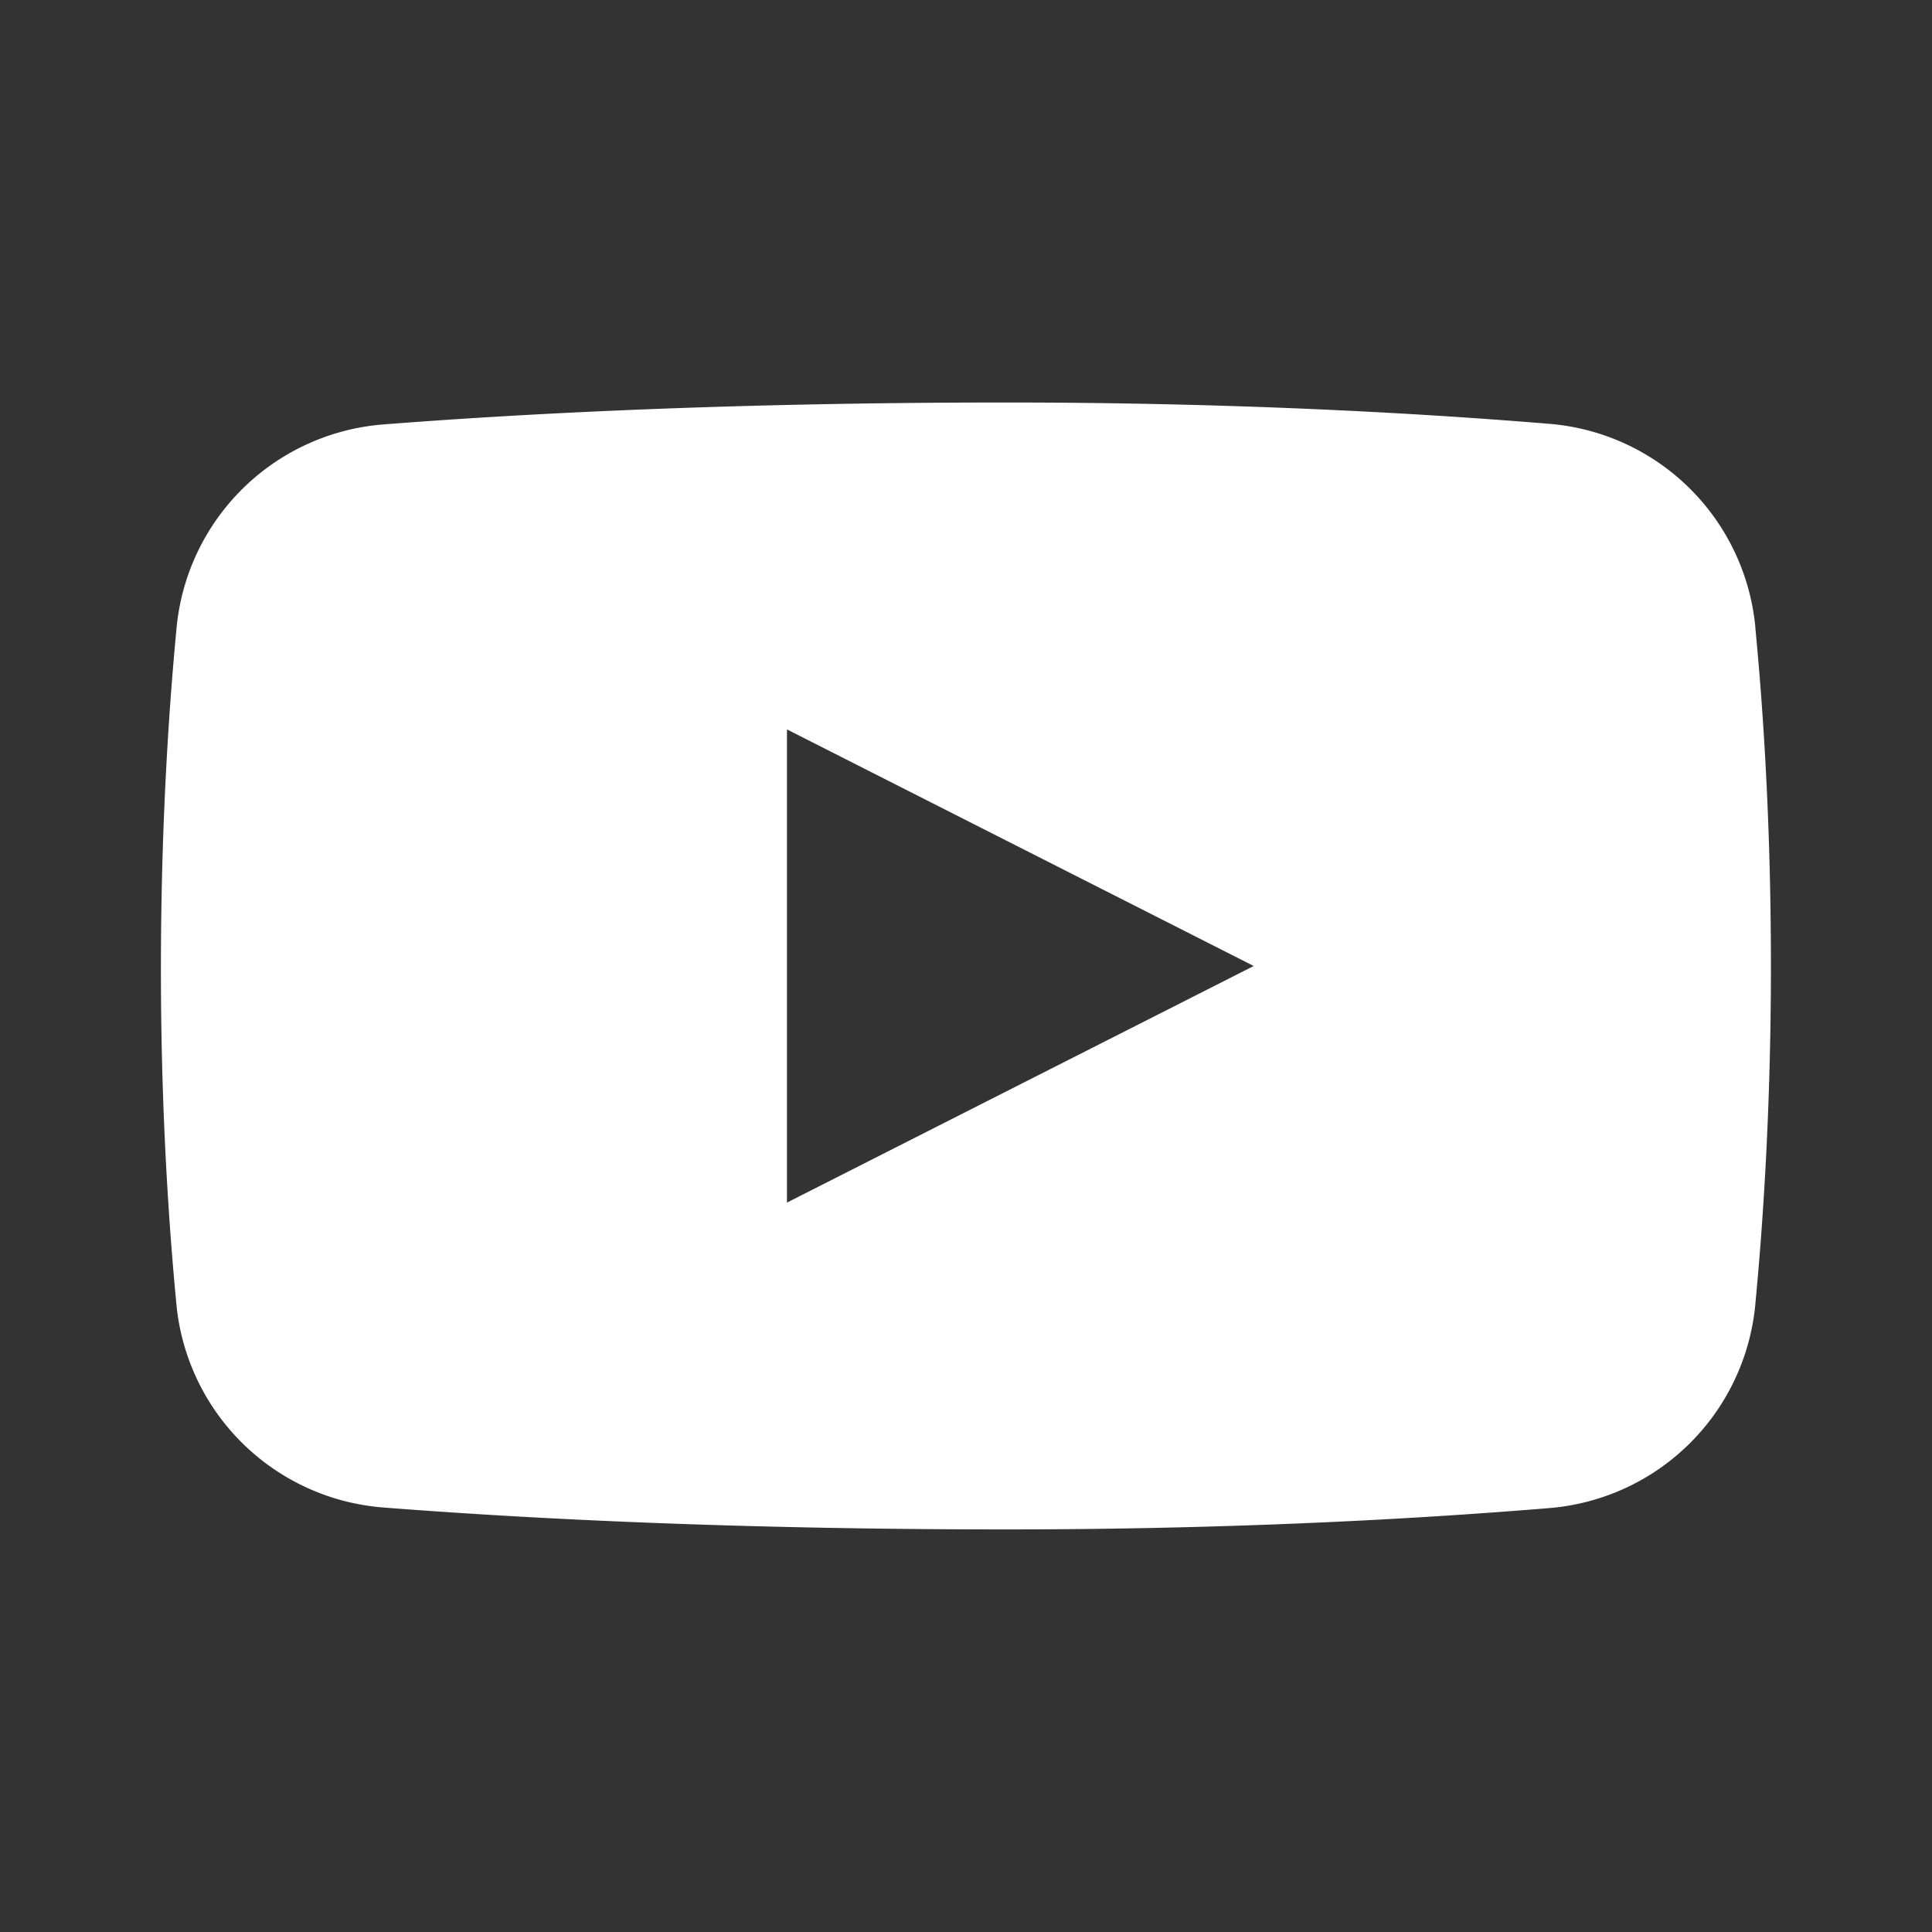 <svg width="24" height="24" xmlns="http://www.w3.org/2000/svg">
 <rect width="100%" height="100%" fill="#333333" stroke="none"/>
 <title/>

 <g>
  <title>background</title>
  <rect fill="none" id="canvas_background" height="402" width="582" y="-1" x="-1"/>
 </g>
 <g>
  <title>Layer 1</title>
  <path fill="#ffffff" id="svg_1" d="m21.807,7.805a2.799,2.799 0 0 0 -2.549,-2.539c-1.568,-0.13 -3.891,-0.266 -6.758,-0.266c-3.453,0 -6.059,0.141 -7.744,0.273a2.799,2.799 0 0 0 -2.564,2.542c-0.103,1.085 -0.193,2.518 -0.193,4.227c0,1.666 0.089,3.074 0.191,4.146a2.799,2.799 0 0 0 2.564,2.538c1.685,0.132 4.291,0.273 7.745,0.273c2.867,0 5.19,-0.136 6.758,-0.266a2.799,2.799 0 0 0 2.549,-2.539c0.103,-1.08 0.193,-2.503 0.193,-4.195s-0.089,-3.115 -0.193,-4.195zm-12.031,7.134l0,-5.878l5.798,2.939l-5.798,2.939z"/>
 </g>
</svg>